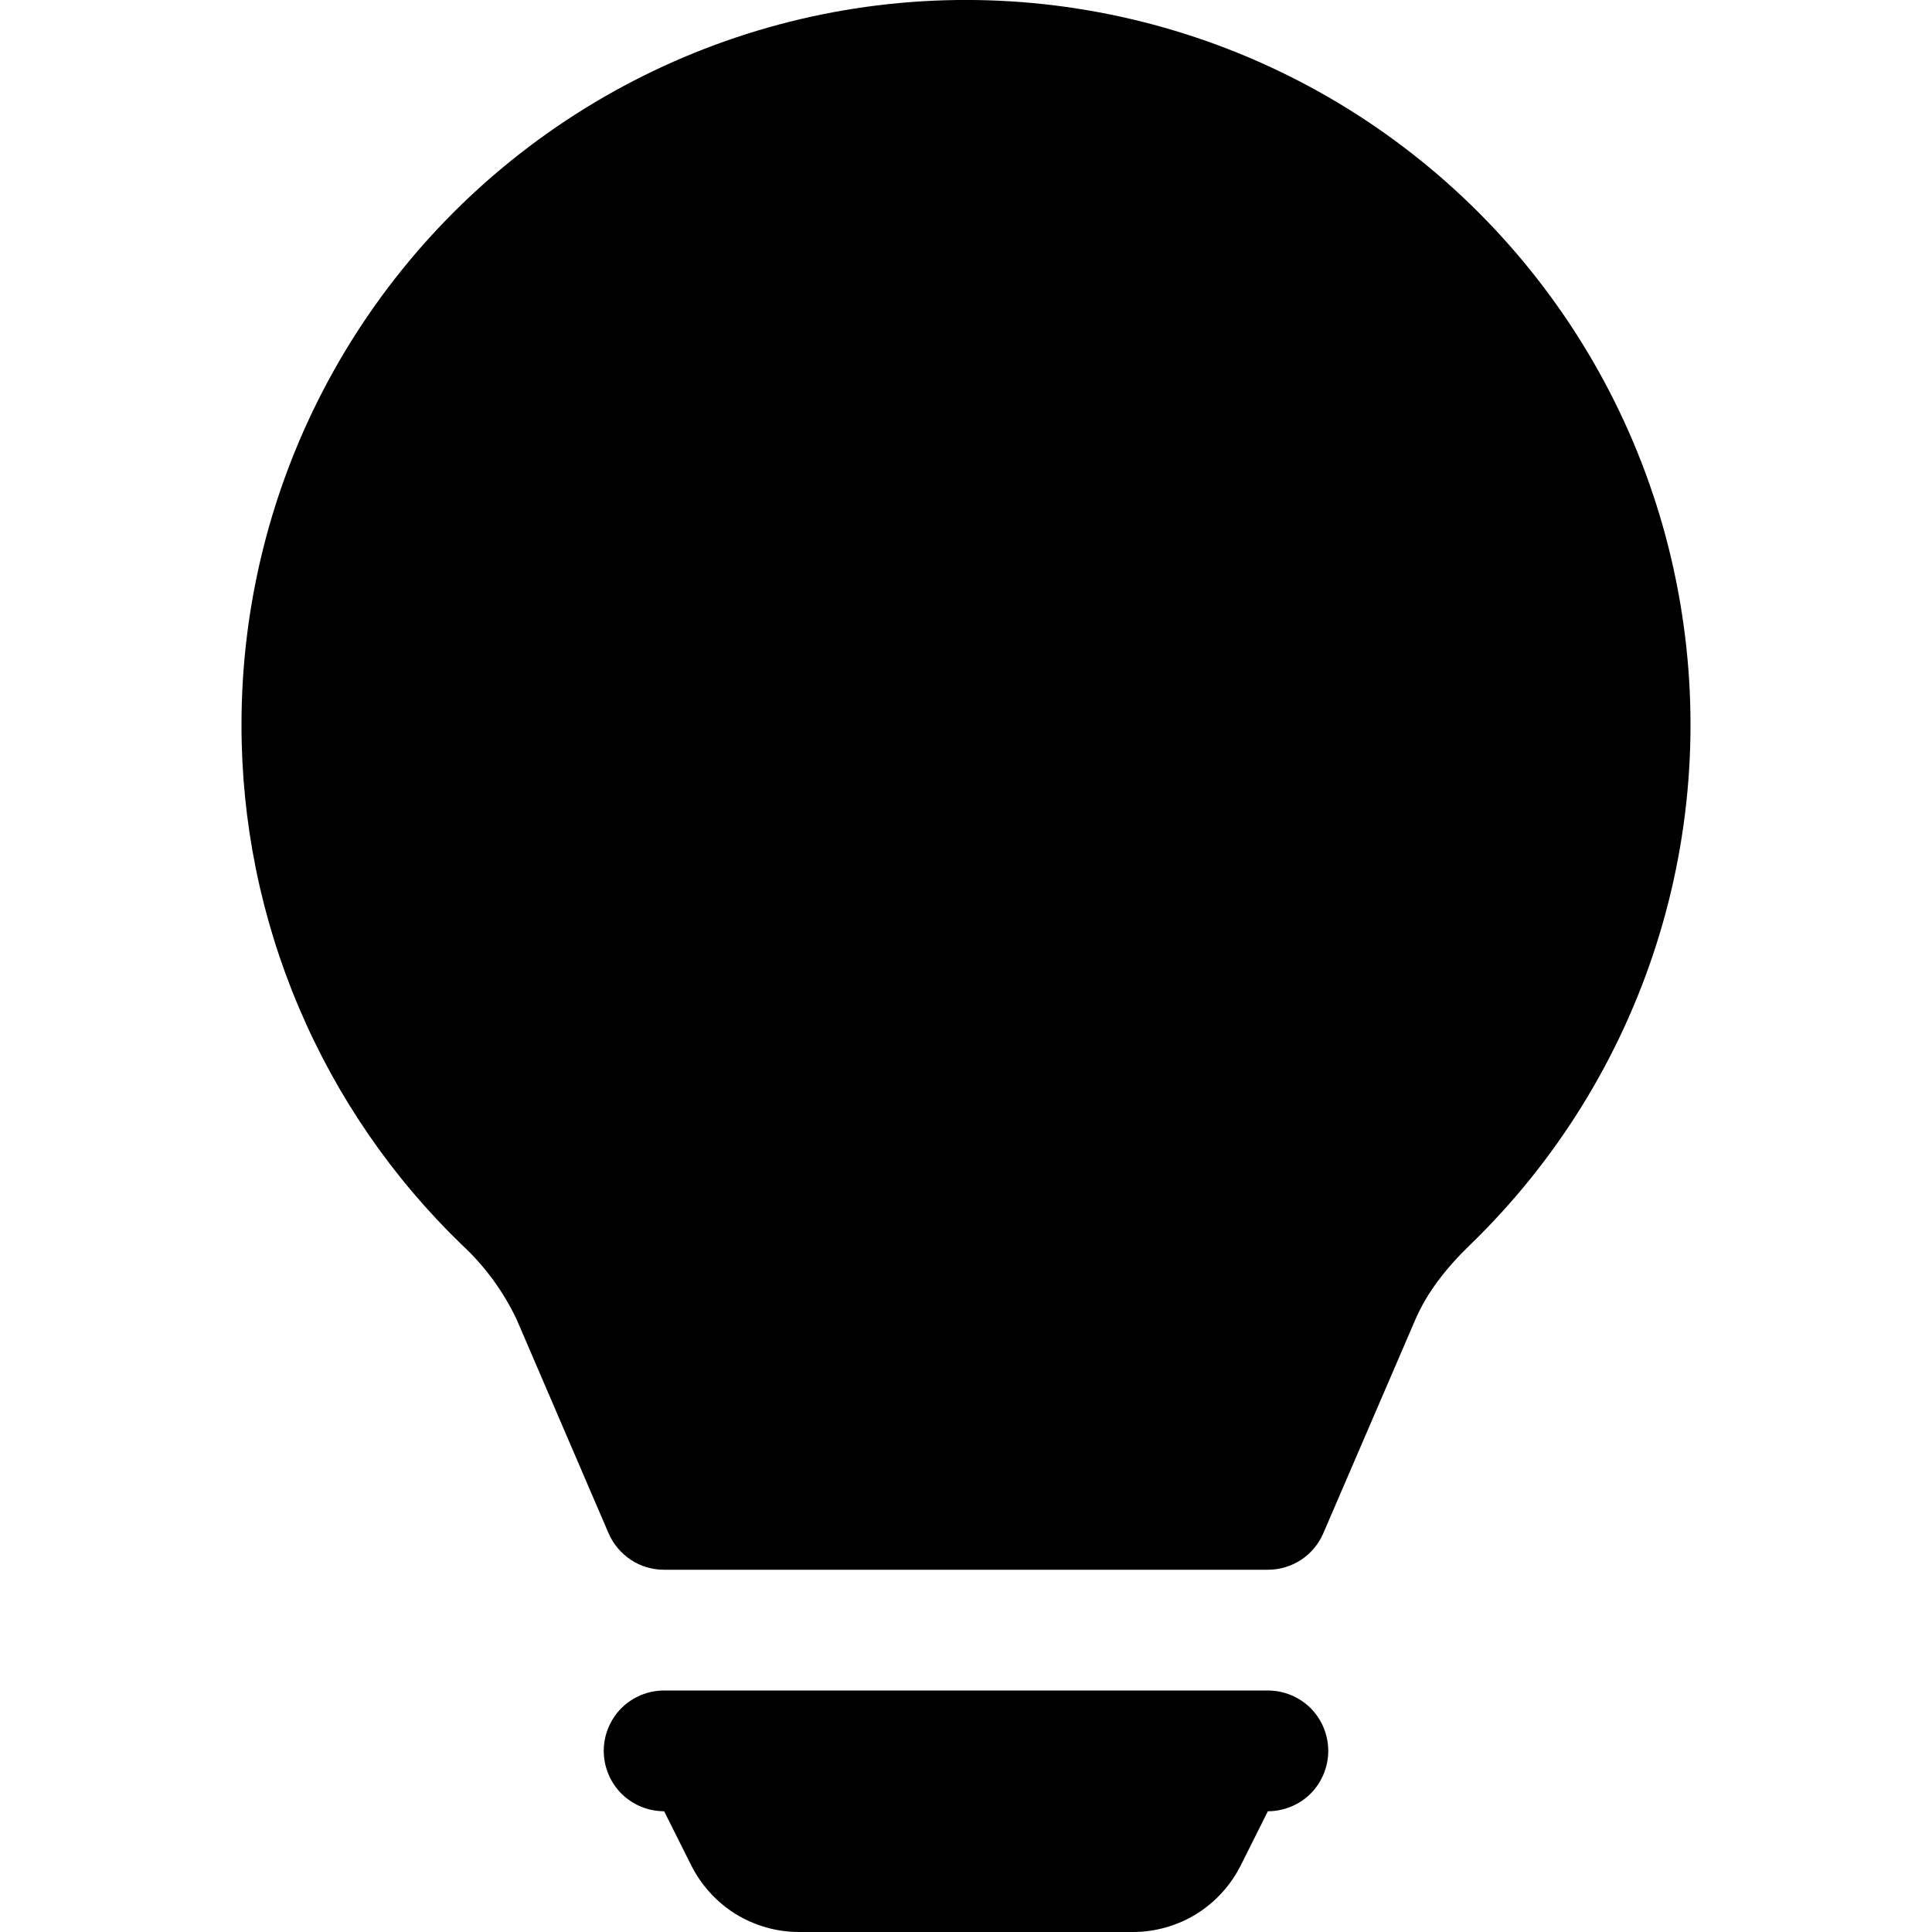 <svg width="16" height="16" viewBox="0 0 16 16" fill="none" xmlns="http://www.w3.org/2000/svg">
<g clip-path="url(#clip0_85_5427)">
<path d="M2 6C2 5.009 2.245 4.034 2.714 3.161C3.183 2.288 3.861 1.545 4.687 0.998C5.513 0.451 6.461 0.116 7.448 0.025C8.434 -0.066 9.428 0.089 10.34 0.475C11.253 0.862 12.055 1.468 12.676 2.24C13.297 3.012 13.717 3.926 13.898 4.9C14.08 5.874 14.018 6.878 13.717 7.822C13.416 8.766 12.886 9.621 12.174 10.31C11.971 10.506 11.815 10.71 11.721 10.929L10.959 12.698C10.92 12.788 10.856 12.864 10.775 12.918C10.693 12.971 10.598 13 10.5 13H5.5C5.402 13 5.306 12.972 5.225 12.918C5.143 12.864 5.079 12.788 5.04 12.698L4.279 10.928C4.169 10.695 4.015 10.485 3.826 10.31C3.247 9.751 2.788 9.082 2.474 8.341C2.16 7.601 1.999 6.804 2 6ZM5 14.5C5 14.367 5.053 14.24 5.146 14.146C5.24 14.053 5.367 14 5.5 14H10.5C10.633 14 10.76 14.053 10.854 14.146C10.947 14.24 11 14.367 11 14.5C11 14.633 10.947 14.76 10.854 14.854C10.76 14.947 10.633 15 10.5 15L10.276 15.447C10.193 15.613 10.065 15.753 9.908 15.851C9.75 15.948 9.568 16 9.382 16H6.618C6.432 16 6.25 15.948 6.092 15.851C5.935 15.753 5.807 15.613 5.724 15.447L5.5 15C5.367 15 5.24 14.947 5.146 14.854C5.053 14.76 5 14.633 5 14.5Z" fill="currentColor"/>
</g>
<defs>
<clipPath id="clip0_85_5427">
<rect width="16" height="16" fill="white"/>
</clipPath>
</defs>
</svg>
